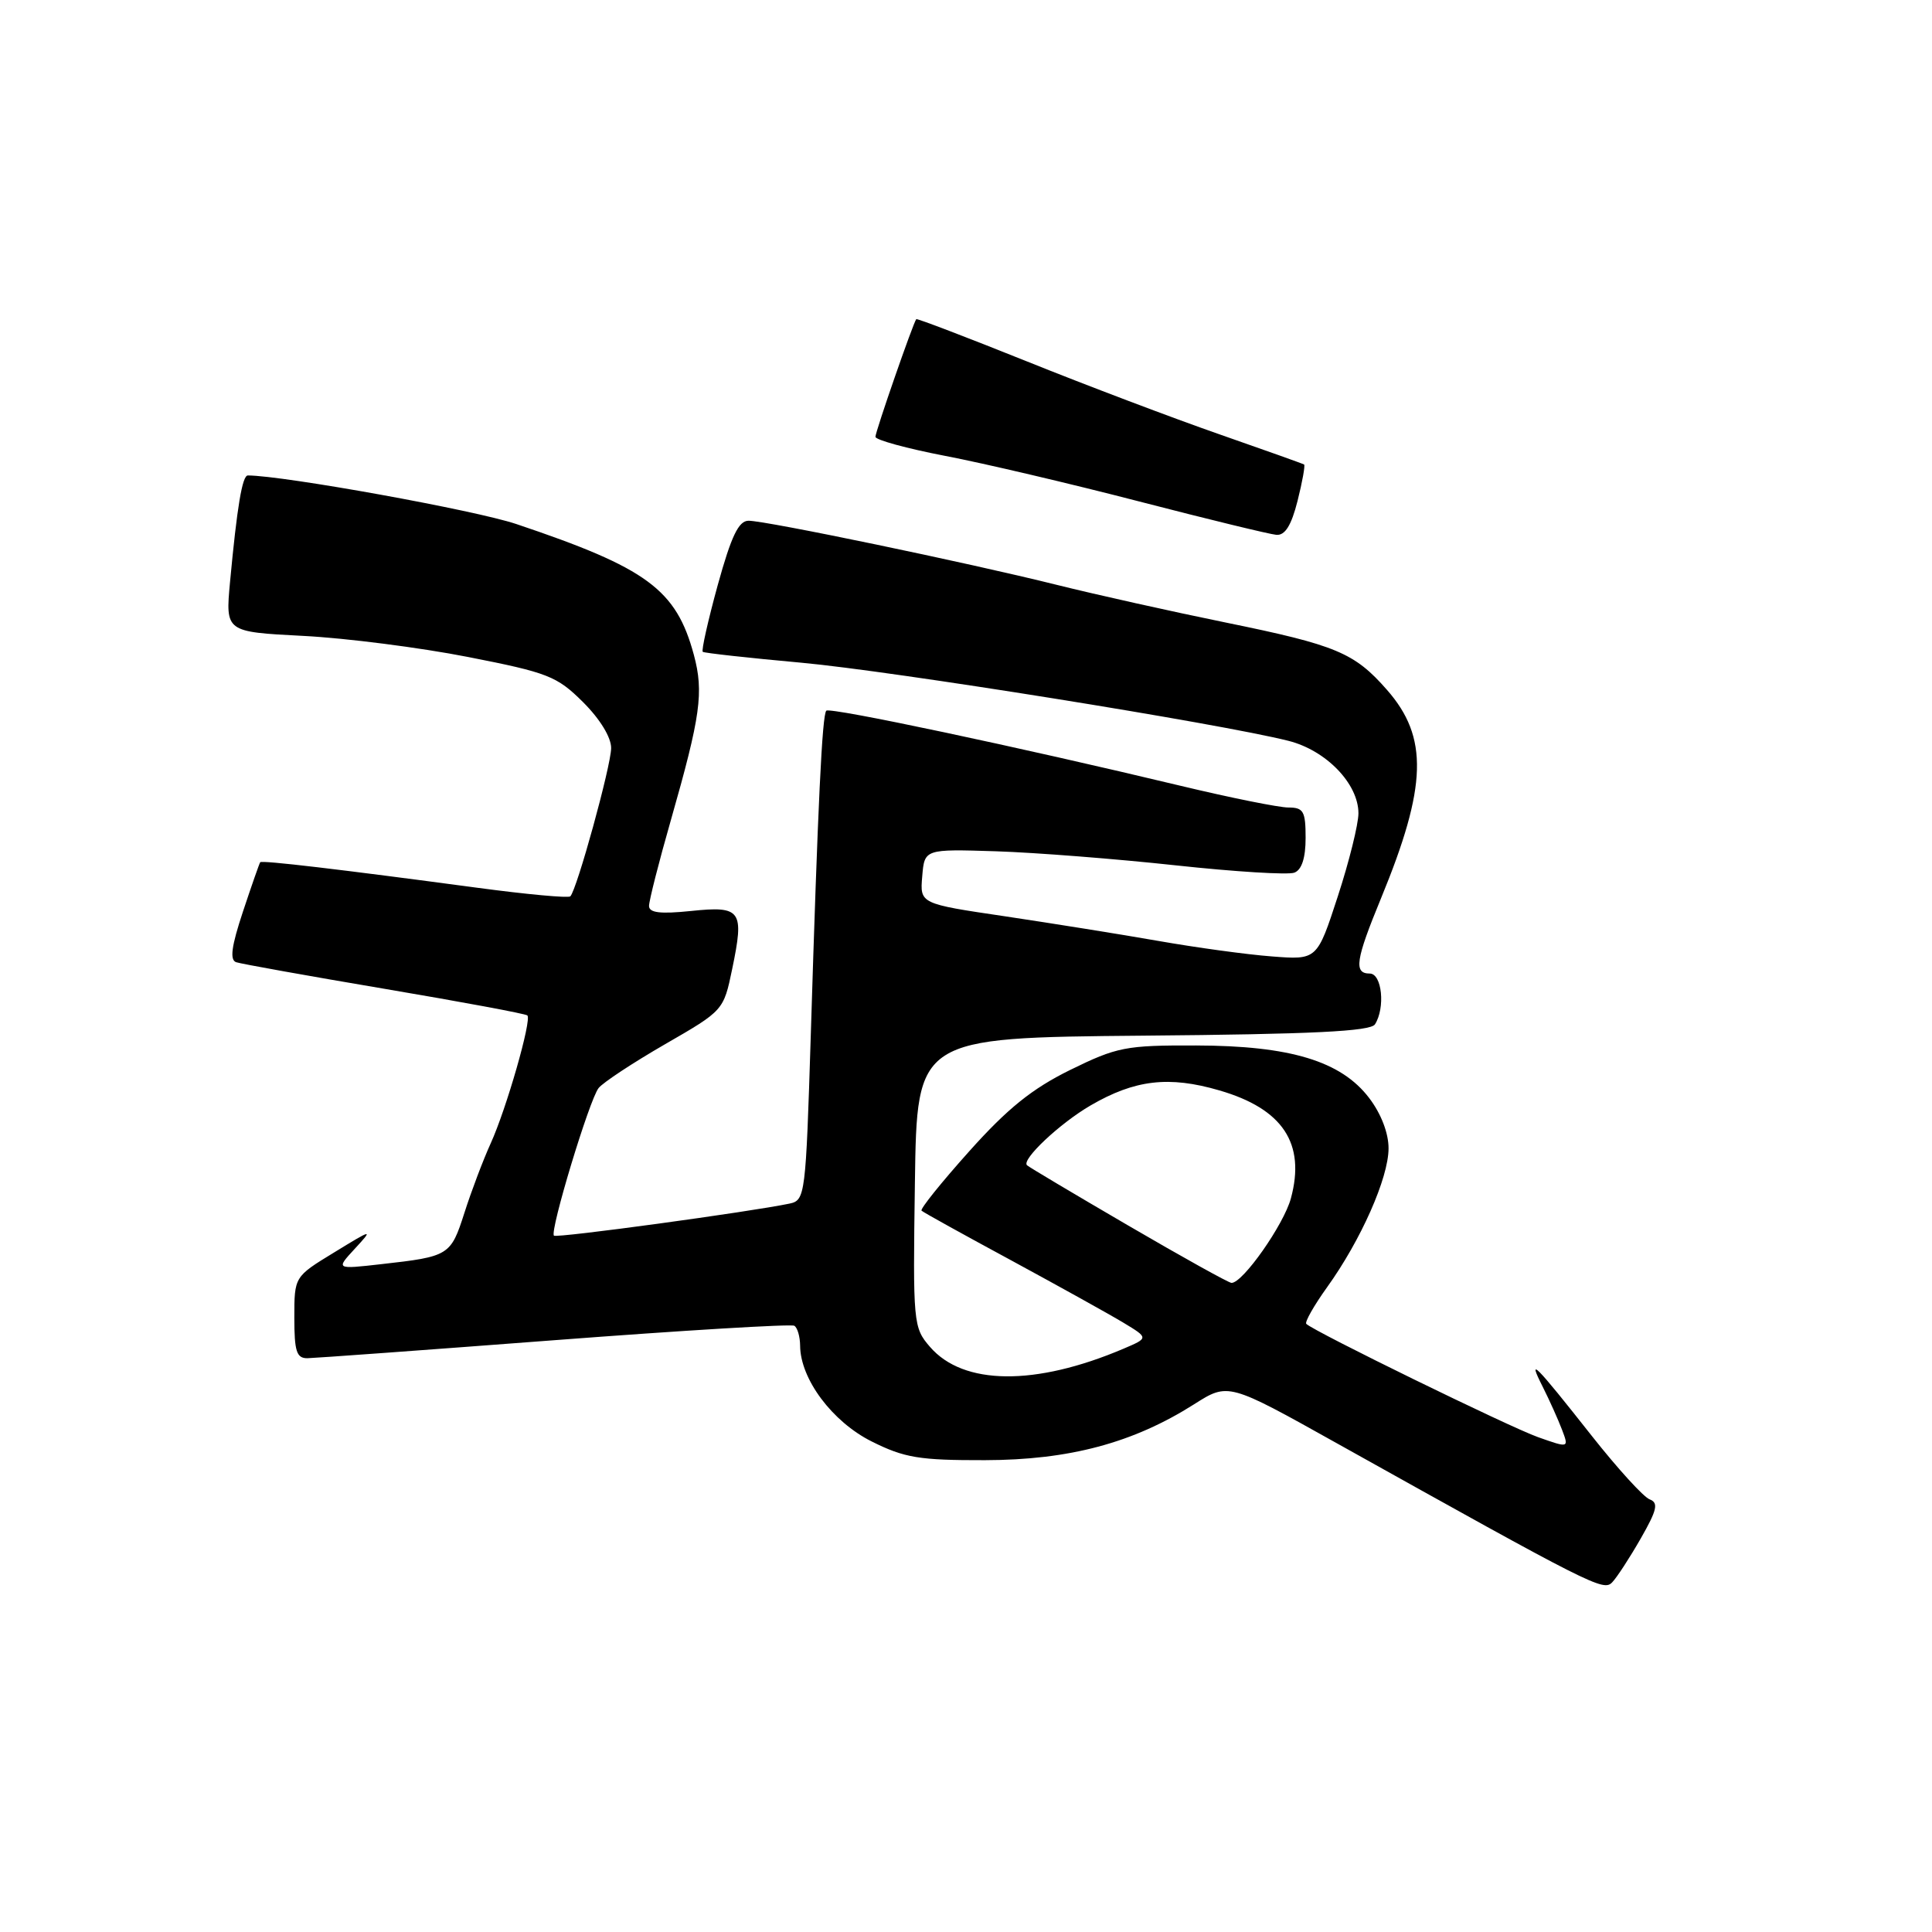 <?xml version="1.0" encoding="UTF-8" standalone="no"?>
<!DOCTYPE svg PUBLIC "-//W3C//DTD SVG 1.1//EN" "http://www.w3.org/Graphics/SVG/1.1/DTD/svg11.dtd" >
<svg xmlns="http://www.w3.org/2000/svg" xmlns:xlink="http://www.w3.org/1999/xlink" version="1.1" viewBox="0 0 256 256">
 <g >
 <path fill="currentColor"
d=" M 217.40 203.87 C 219.58 200.06 219.79 199.13 218.58 198.67 C 217.77 198.36 214.34 194.59 210.95 190.30 C 203.31 180.62 202.34 179.65 204.41 183.74 C 205.31 185.53 206.46 188.09 206.97 189.43 C 207.90 191.88 207.90 191.88 203.80 190.43 C 200.06 189.11 174.09 176.42 173.09 175.42 C 172.86 175.19 174.10 173.00 175.85 170.56 C 180.33 164.32 183.98 156.09 183.99 152.18 C 184.00 150.15 183.00 147.56 181.42 145.49 C 177.70 140.60 170.96 138.56 158.48 138.53 C 149.15 138.50 148.01 138.73 141.79 141.78 C 136.74 144.27 133.50 146.88 128.42 152.56 C 124.73 156.68 121.89 160.21 122.11 160.42 C 122.32 160.63 127.67 163.59 134.00 167.01 C 140.32 170.44 147.01 174.15 148.85 175.26 C 152.21 177.29 152.21 177.29 148.85 178.72 C 137.18 183.68 127.64 183.58 123.23 178.47 C 121.01 175.91 120.96 175.35 121.23 156.67 C 121.50 137.50 121.50 137.50 151.45 137.23 C 173.88 137.04 181.60 136.66 182.19 135.73 C 183.58 133.54 183.12 129.00 181.50 129.00 C 179.35 129.00 179.62 127.21 183.00 119.01 C 189.11 104.17 189.30 97.69 183.78 91.41 C 179.46 86.48 177.06 85.48 162.42 82.49 C 155.31 81.04 145.22 78.79 140.00 77.49 C 128.21 74.55 101.51 69.00 99.19 69.00 C 97.87 69.00 96.90 71.03 95.10 77.54 C 93.81 82.24 92.92 86.21 93.12 86.37 C 93.33 86.53 99.20 87.18 106.16 87.81 C 118.22 88.91 161.58 95.86 170.71 98.16 C 175.72 99.42 180.00 103.85 180.00 107.77 C 180.00 109.20 178.77 114.17 177.26 118.79 C 174.52 127.20 174.52 127.20 168.51 126.73 C 165.20 126.48 158.45 125.55 153.50 124.68 C 148.55 123.81 139.41 122.35 133.20 121.42 C 121.89 119.75 121.89 119.75 122.20 116.12 C 122.50 112.50 122.50 112.50 132.00 112.80 C 137.22 112.97 147.92 113.81 155.76 114.66 C 163.61 115.51 170.70 115.95 171.51 115.63 C 172.49 115.26 173.00 113.68 173.00 111.03 C 173.00 107.50 172.72 107.00 170.72 107.00 C 169.47 107.00 163.06 105.71 156.47 104.13 C 134.99 98.98 109.99 93.68 109.49 94.17 C 108.94 94.73 108.38 106.37 107.43 137.26 C 106.77 158.39 106.69 159.04 104.63 159.48 C 99.45 160.57 73.75 164.08 73.40 163.73 C 72.82 163.15 78.10 145.69 79.32 144.17 C 79.91 143.43 83.87 140.82 88.13 138.36 C 95.87 133.90 95.88 133.89 97.02 128.39 C 98.64 120.60 98.22 120.02 91.56 120.71 C 87.49 121.13 86.00 120.95 86.00 120.04 C 86.00 119.36 87.30 114.23 88.90 108.65 C 92.84 94.85 93.27 91.73 91.94 86.77 C 89.60 78.10 85.74 75.26 68.42 69.44 C 62.95 67.60 37.61 63.02 32.84 63.00 C 32.10 63.00 31.41 67.16 30.48 77.12 C 29.87 83.73 29.87 83.73 40.18 84.26 C 45.86 84.55 55.67 85.81 62.00 87.05 C 72.61 89.13 73.79 89.59 77.25 93.03 C 79.51 95.28 80.99 97.71 80.98 99.13 C 80.96 101.50 76.44 117.90 75.57 118.77 C 75.31 119.02 69.80 118.51 63.30 117.64 C 44.95 115.18 34.69 113.97 34.48 114.25 C 34.37 114.39 33.34 117.34 32.19 120.80 C 30.66 125.41 30.42 127.21 31.30 127.50 C 31.96 127.72 40.82 129.31 50.99 131.03 C 61.16 132.75 69.66 134.33 69.88 134.55 C 70.48 135.14 67.10 146.93 65.02 151.50 C 64.02 153.70 62.45 157.84 61.54 160.70 C 59.72 166.37 59.52 166.50 50.50 167.51 C 44.50 168.19 44.50 168.19 47.00 165.48 C 49.47 162.80 49.43 162.80 44.25 165.97 C 39.00 169.17 39.00 169.17 39.00 174.59 C 39.00 179.09 39.30 179.99 40.75 179.97 C 41.71 179.95 56.45 178.88 73.50 177.58 C 90.55 176.28 104.84 175.42 105.25 175.67 C 105.66 175.91 106.01 177.10 106.02 178.31 C 106.05 182.73 110.28 188.39 115.50 191.00 C 119.84 193.17 121.81 193.50 130.50 193.48 C 141.68 193.46 150.14 191.20 158.23 186.07 C 162.75 183.20 162.75 183.20 177.12 191.23 C 211.03 210.16 212.46 210.89 213.62 209.67 C 214.24 209.03 215.94 206.42 217.40 203.87 Z  M 171.93 66.38 C 172.57 63.84 172.96 61.66 172.80 61.55 C 172.63 61.44 167.55 59.63 161.50 57.52 C 155.45 55.41 144.00 51.08 136.05 47.88 C 128.10 44.69 121.51 42.17 121.41 42.29 C 121.00 42.78 116.00 57.18 116.00 57.88 C 116.00 58.29 120.16 59.43 125.25 60.41 C 130.34 61.38 141.93 64.11 151.00 66.46 C 160.07 68.81 168.23 70.79 169.13 70.87 C 170.28 70.96 171.11 69.62 171.93 66.38 Z  M 149.50 162.39 C 142.35 158.22 136.31 154.63 136.08 154.40 C 135.32 153.66 140.43 148.85 144.50 146.48 C 150.36 143.07 154.88 142.53 161.56 144.48 C 169.98 146.92 173.02 151.51 171.05 158.79 C 170.11 162.27 164.67 170.02 163.18 169.99 C 162.80 169.98 156.65 166.56 149.50 162.39 Z "/>
</g>
</svg>
